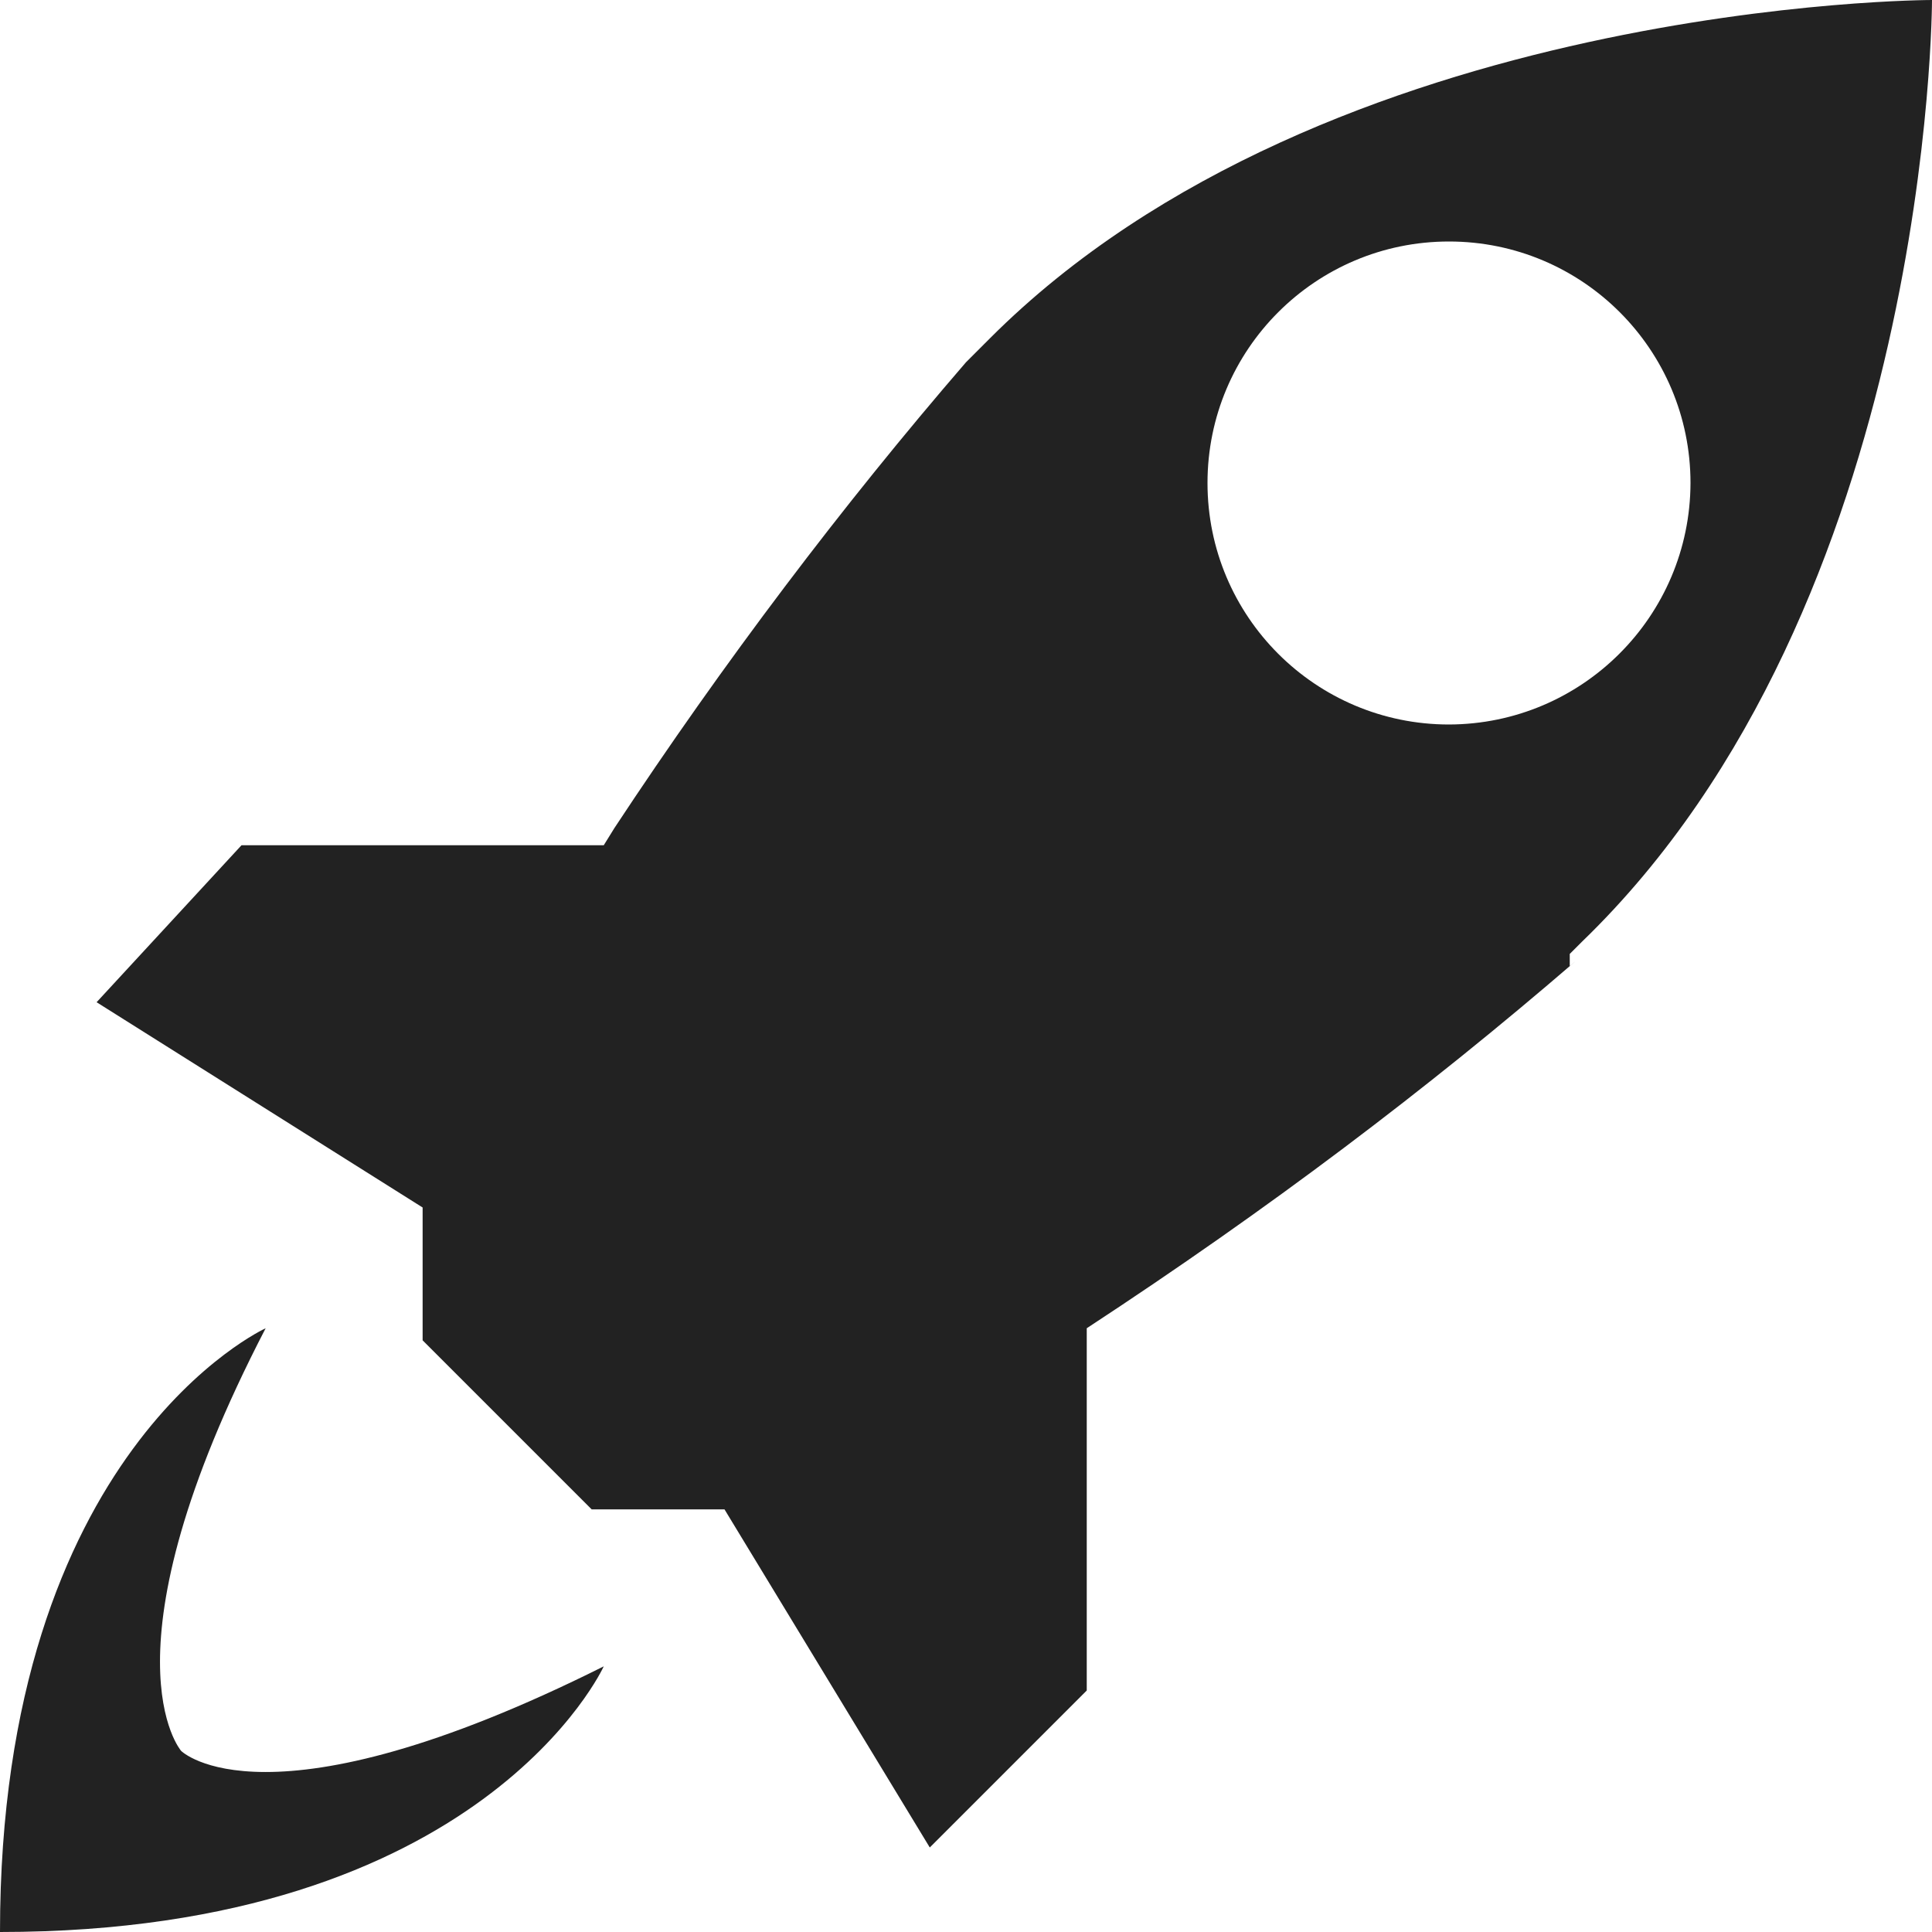 <svg width="16" height="16" viewBox="0 0 16 16" fill="rgb(34, 34, 34)" xmlns="http://www.w3.org/2000/svg"><title>rocket</title><path d="M1.5 14.5C1.5 14.5 0.8 13.7 2.2 11C2.2 11 0 12 0 16C4 16 5 13.8 5 13.8C2.2 15.2 1.5 14.5 1.5 14.5ZM8.2 2.8L8 3C6.976 4.186 5.989 5.491 5.088 6.858L5 7H2L0.8 8.3L3.5 10V11.1L4.9 12.5H6L7.7 15.3L9 14V11C10.509 10.011 11.814 9.024 13.049 7.959L13 8V7.9L13.1 7.8C16 5 16 0 16 0C16 0 11 0 8.2 2.8ZM12 6C10.895 6 10 5.105 10 4C10 2.895 10.895 2 12 2C13.105 2 14 2.895 14 4C13.997 5.103 13.103 5.997 12 6Z" fill="rgb(34, 34, 34)" fill-opacity="1.00"/></svg>